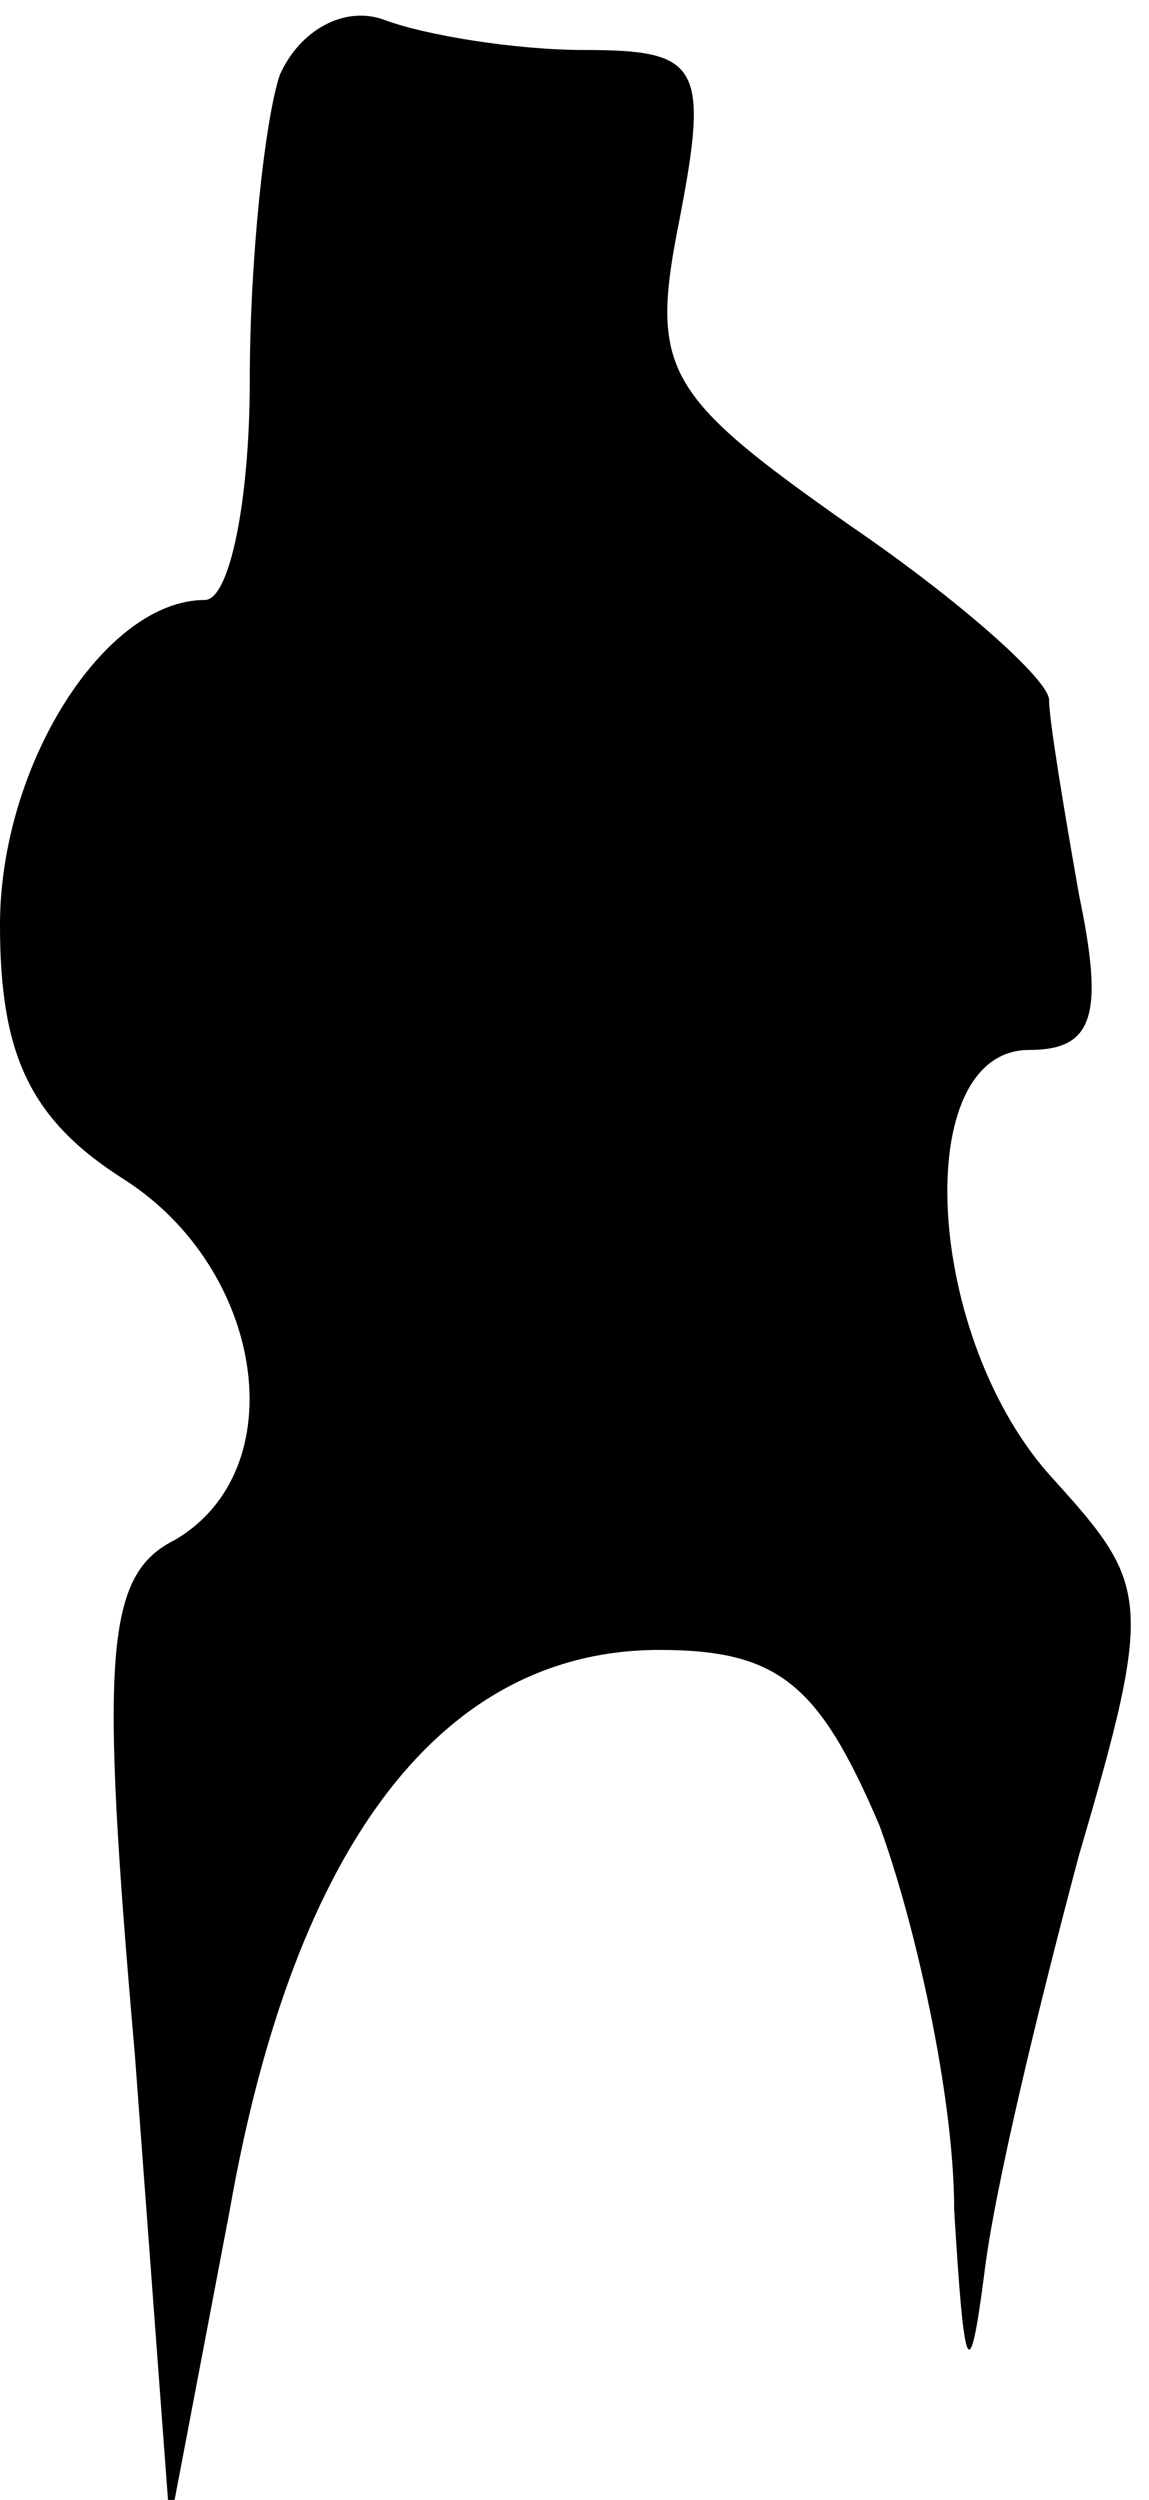 <?xml version="1.0" standalone="no"?>
<!DOCTYPE svg PUBLIC "-//W3C//DTD SVG 20010904//EN"
 "http://www.w3.org/TR/2001/REC-SVG-20010904/DTD/svg10.dtd">
<svg version="1.0" xmlns="http://www.w3.org/2000/svg"
 width="23pt" height="50pt" viewBox="0 0 23 50"
 preserveAspectRatio="xMidYMid meet">
<g transform="translate(0,50) scale(0.1,-0.1)"
fill="#000000" stroke="none">
<path fill="#000000" stroke="none" d="M56 485 c-3 -9 -6 -37 -6 -61 0 -24 -4
-44 -9 -44 -20 0 -41 -33 -41 -65 0 -26 6 -39 25 -51 28 -18 34 -58 10 -72
-14 -7 -15 -23 -8 -103 l7 -94 12 63 c13 74 43 112 86 112 24 0 32 -7 44 -35
7 -19 15 -54 15 -77 2 -33 3 -36 6 -13 2 17 11 54 19 84 15 51 14 54 -5 75
-26 28 -29 86 -5 86 13 0 15 7 10 31 -3 17 -6 35 -6 39 0 4 -18 20 -40 35 -37
26 -40 31 -34 61 6 31 4 34 -19 34 -14 0 -32 3 -40 6 -8 3 -17 -2 -21 -11z"/>
</g>
</svg>
